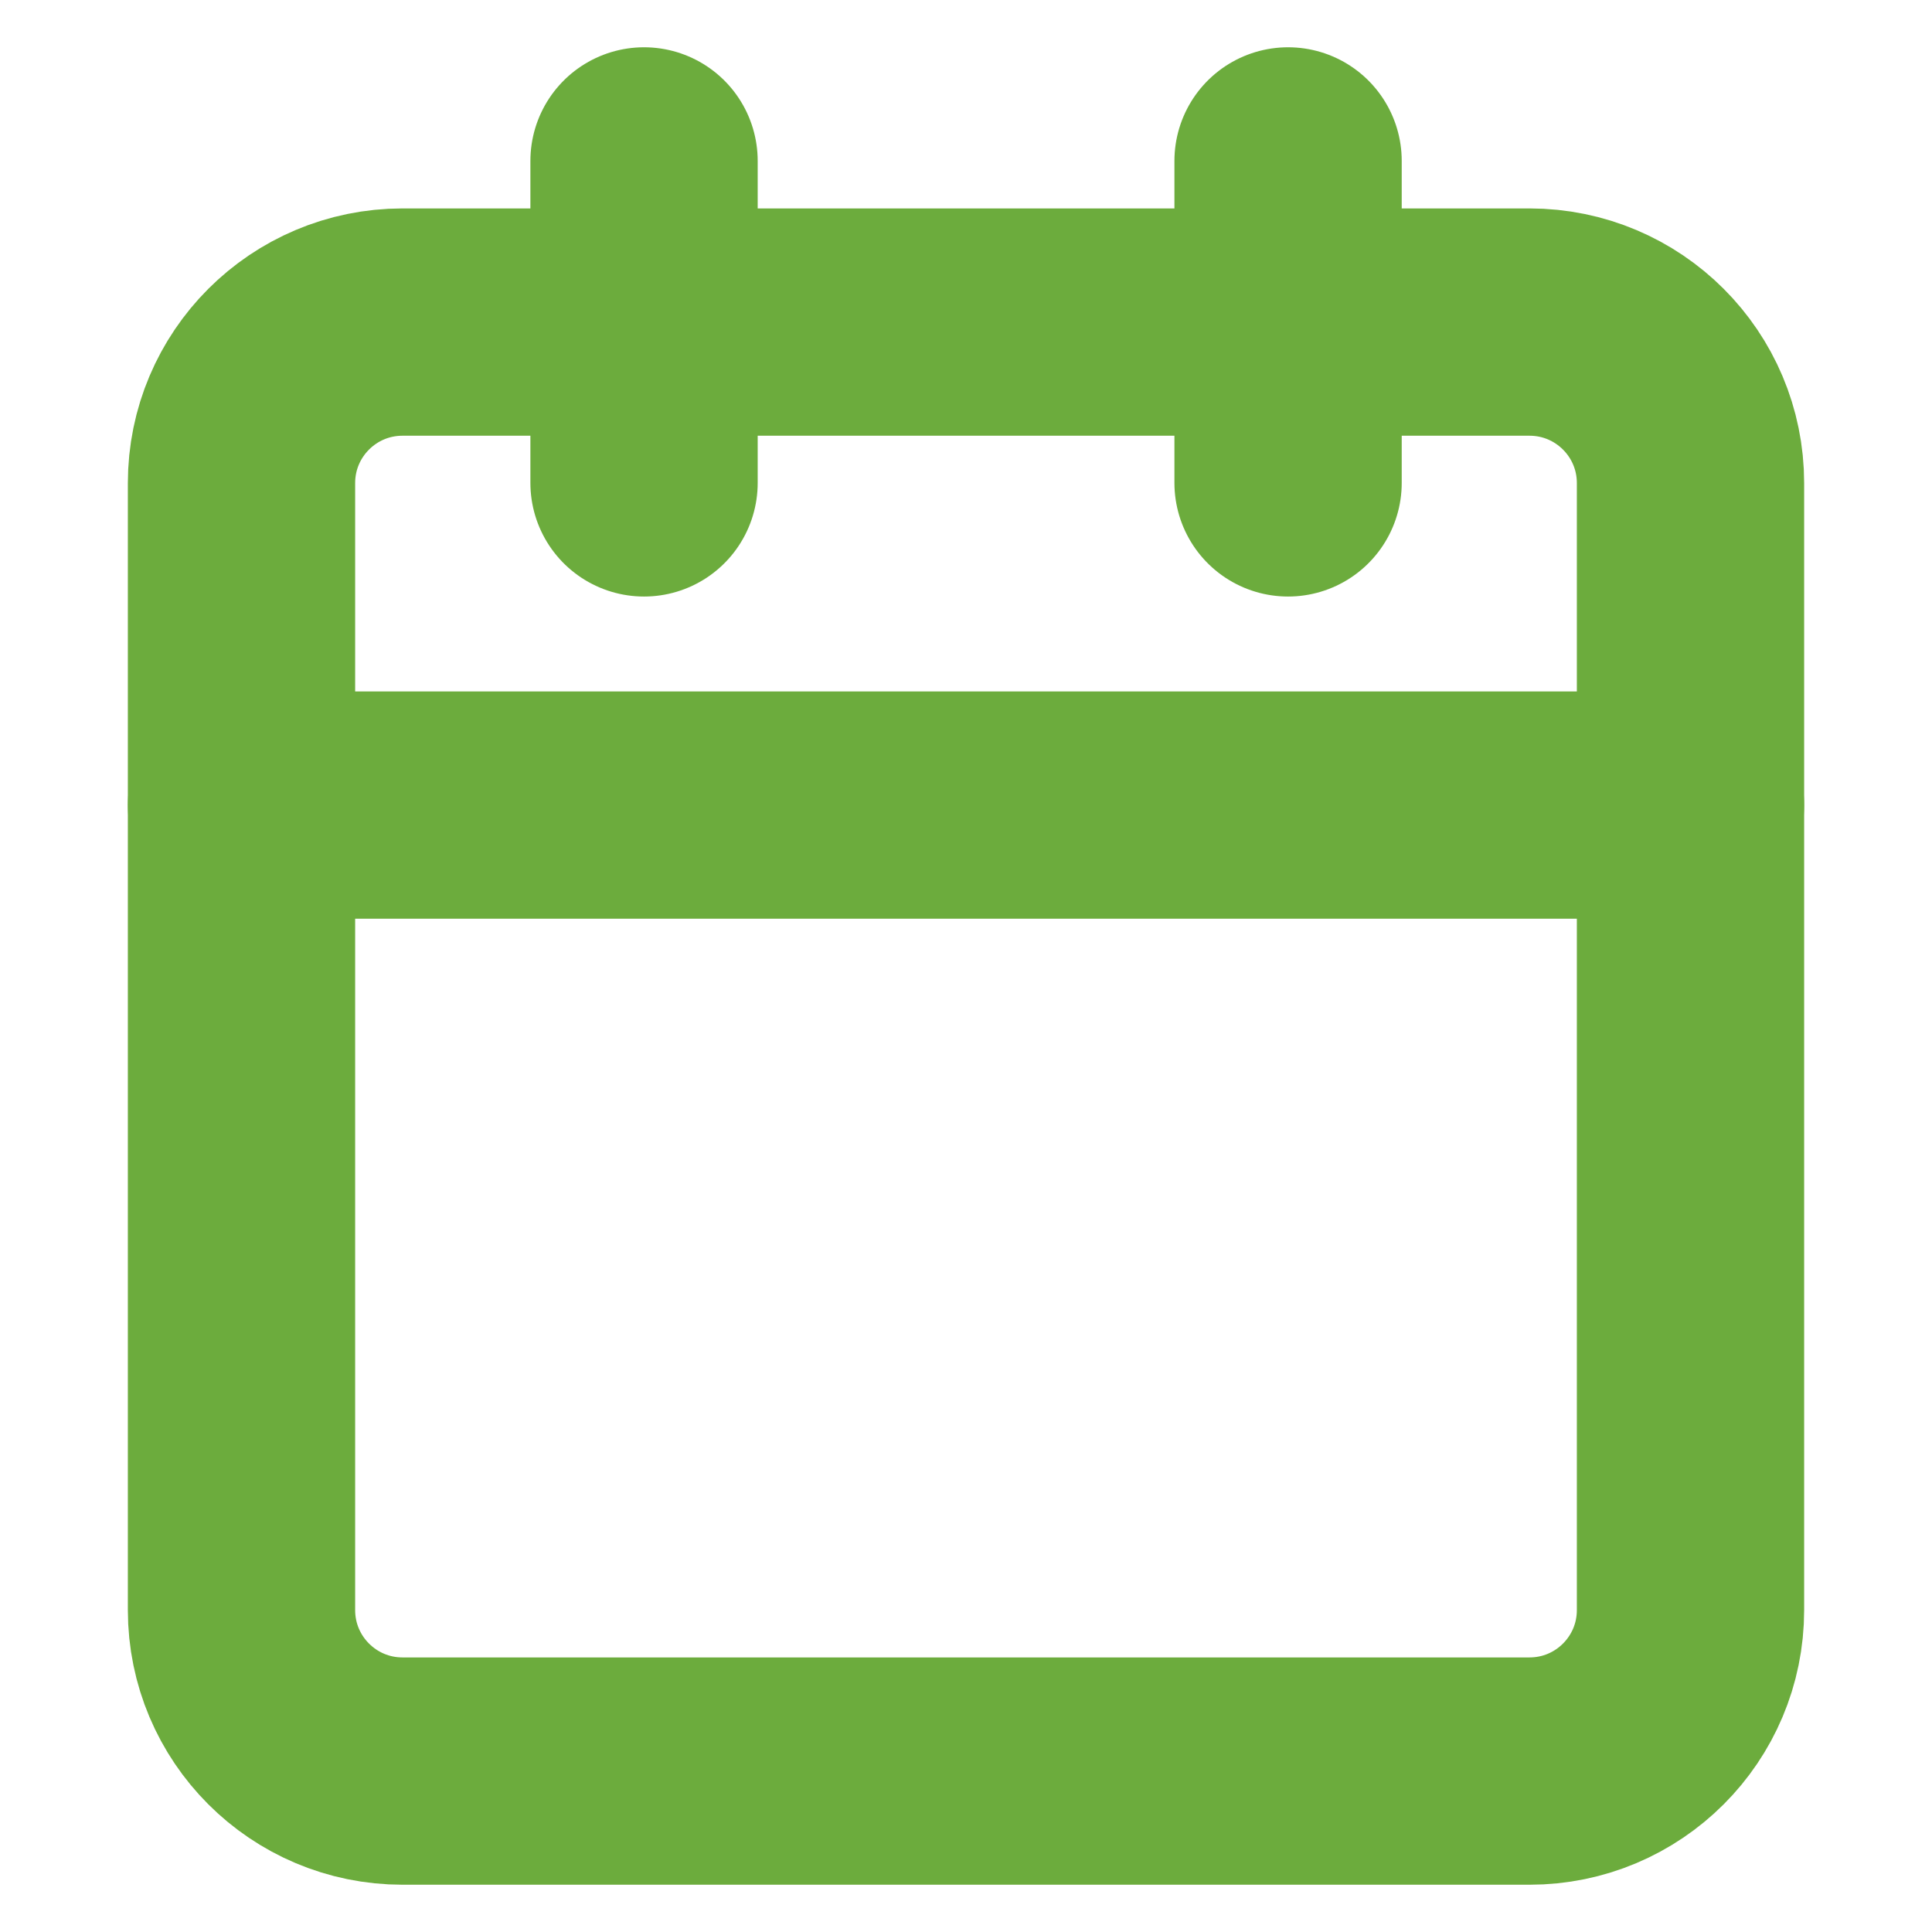 <svg width="17" height="17" viewBox="0 0 17 17" fill="none" xmlns="http://www.w3.org/2000/svg">
<path d="M13.458 2.834H3.542C2.759 2.834 2.125 3.468 2.125 4.251V14.167C2.125 14.95 2.759 15.584 3.542 15.584H13.458C14.241 15.584 14.875 14.95 14.875 14.167V4.251C14.875 3.468 14.241 2.834 13.458 2.834Z" stroke="#6CAC3D" stroke-width="2" stroke-linecap="round" stroke-linejoin="round"/>
<path d="M11.334 1.416V4.249" stroke="#6CAC3D" stroke-width="2" stroke-linecap="round" stroke-linejoin="round"/>
<path d="M5.667 1.416V4.249" stroke="#6CAC3D" stroke-width="2" stroke-linecap="round" stroke-linejoin="round"/>
<path d="M2.125 7.084H14.875" stroke="#6CAC3D" stroke-width="2" stroke-linecap="round" stroke-linejoin="round"/>
</svg>
